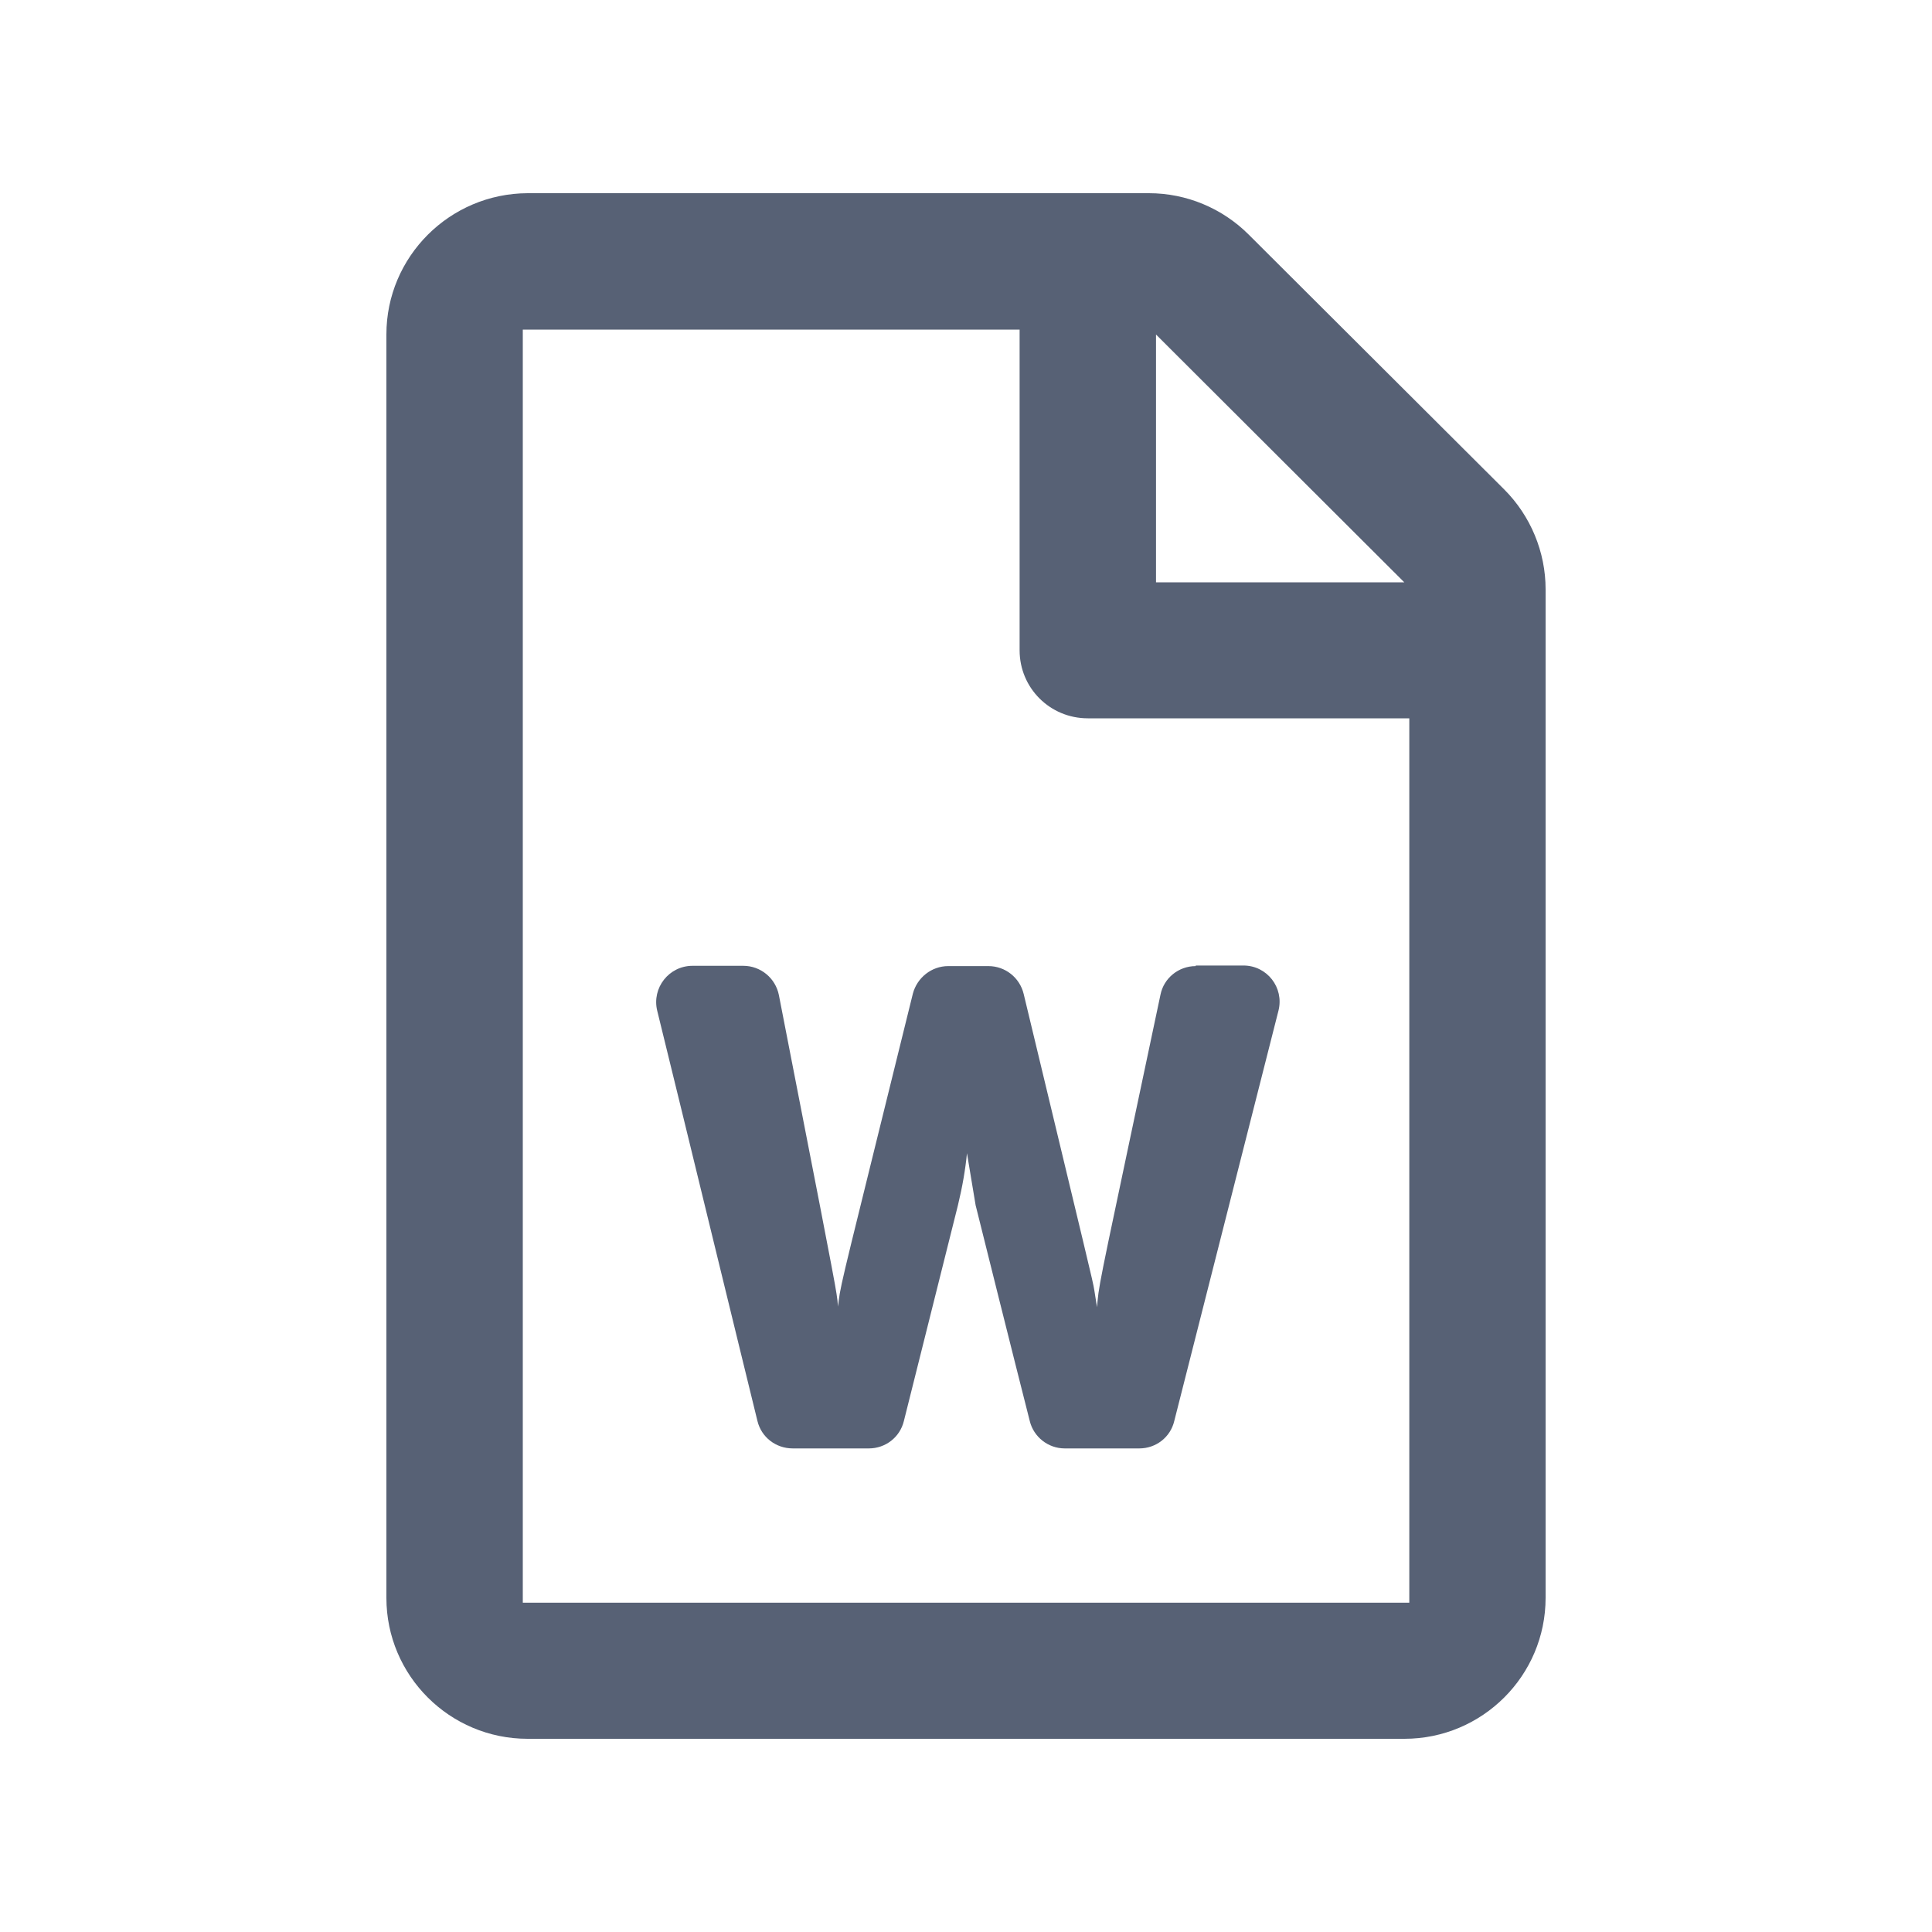 <svg width="20" height="20" viewBox="0 0 20 20" fill="none" xmlns="http://www.w3.org/2000/svg">
<path d="M12.013 10.298C12.047 10.126 12.2 10.001 12.378 10.001V9.995H12.872C13.116 9.995 13.294 10.223 13.235 10.461C13.1 10.992 12.806 12.151 12.156 14.71C12.116 14.879 11.966 14.994 11.794 14.994H11.022C10.85 14.994 10.7 14.875 10.66 14.71C10.501 14.086 10.137 12.628 10.103 12.49L10.1 12.479L10.01 11.938C9.994 12.104 9.963 12.285 9.916 12.479L9.357 14.71C9.316 14.879 9.166 14.994 8.994 14.994H8.207C8.032 14.994 7.882 14.879 7.841 14.71C7.746 14.325 7.57 13.6 7.382 12.831C7.167 11.947 6.937 11.006 6.803 10.461C6.747 10.226 6.925 9.998 7.169 9.998H7.694C7.875 9.998 8.028 10.126 8.063 10.301C8.097 10.475 8.143 10.71 8.194 10.974C8.381 11.932 8.643 13.267 8.66 13.395C8.668 13.441 8.671 13.48 8.674 13.512C8.674 13.517 8.675 13.521 8.675 13.526C8.678 13.504 8.68 13.486 8.682 13.467C8.704 13.281 8.757 13.098 9.45 10.286C9.494 10.12 9.644 10.001 9.816 10.001H10.232C10.406 10.001 10.556 10.12 10.597 10.289C11.277 13.125 11.31 13.242 11.329 13.36C11.331 13.372 11.332 13.383 11.335 13.398C11.341 13.431 11.345 13.461 11.349 13.487C11.352 13.503 11.354 13.518 11.357 13.532C11.358 13.508 11.36 13.488 11.362 13.467C11.38 13.265 11.429 13.066 12.013 10.298Z" fill="#576175"/>
<path fill-rule="evenodd" clip-rule="evenodd" d="M15.571 5.066L12.927 2.429C12.653 2.155 12.281 2 11.894 2H5.462C4.655 2.003 4 2.657 4 3.462V16.541C4 17.346 4.655 18 5.462 18H14.538C15.345 18 16 17.346 16 16.541V6.1C16 5.714 15.845 5.34 15.571 5.066ZM14.537 6.028H11.967V3.463L14.537 6.028ZM5.412 16.591V3.412H10.555V6.732C10.555 7.122 10.869 7.436 11.261 7.436H14.589V16.591H5.412Z" fill="#576175"/>
</svg>
